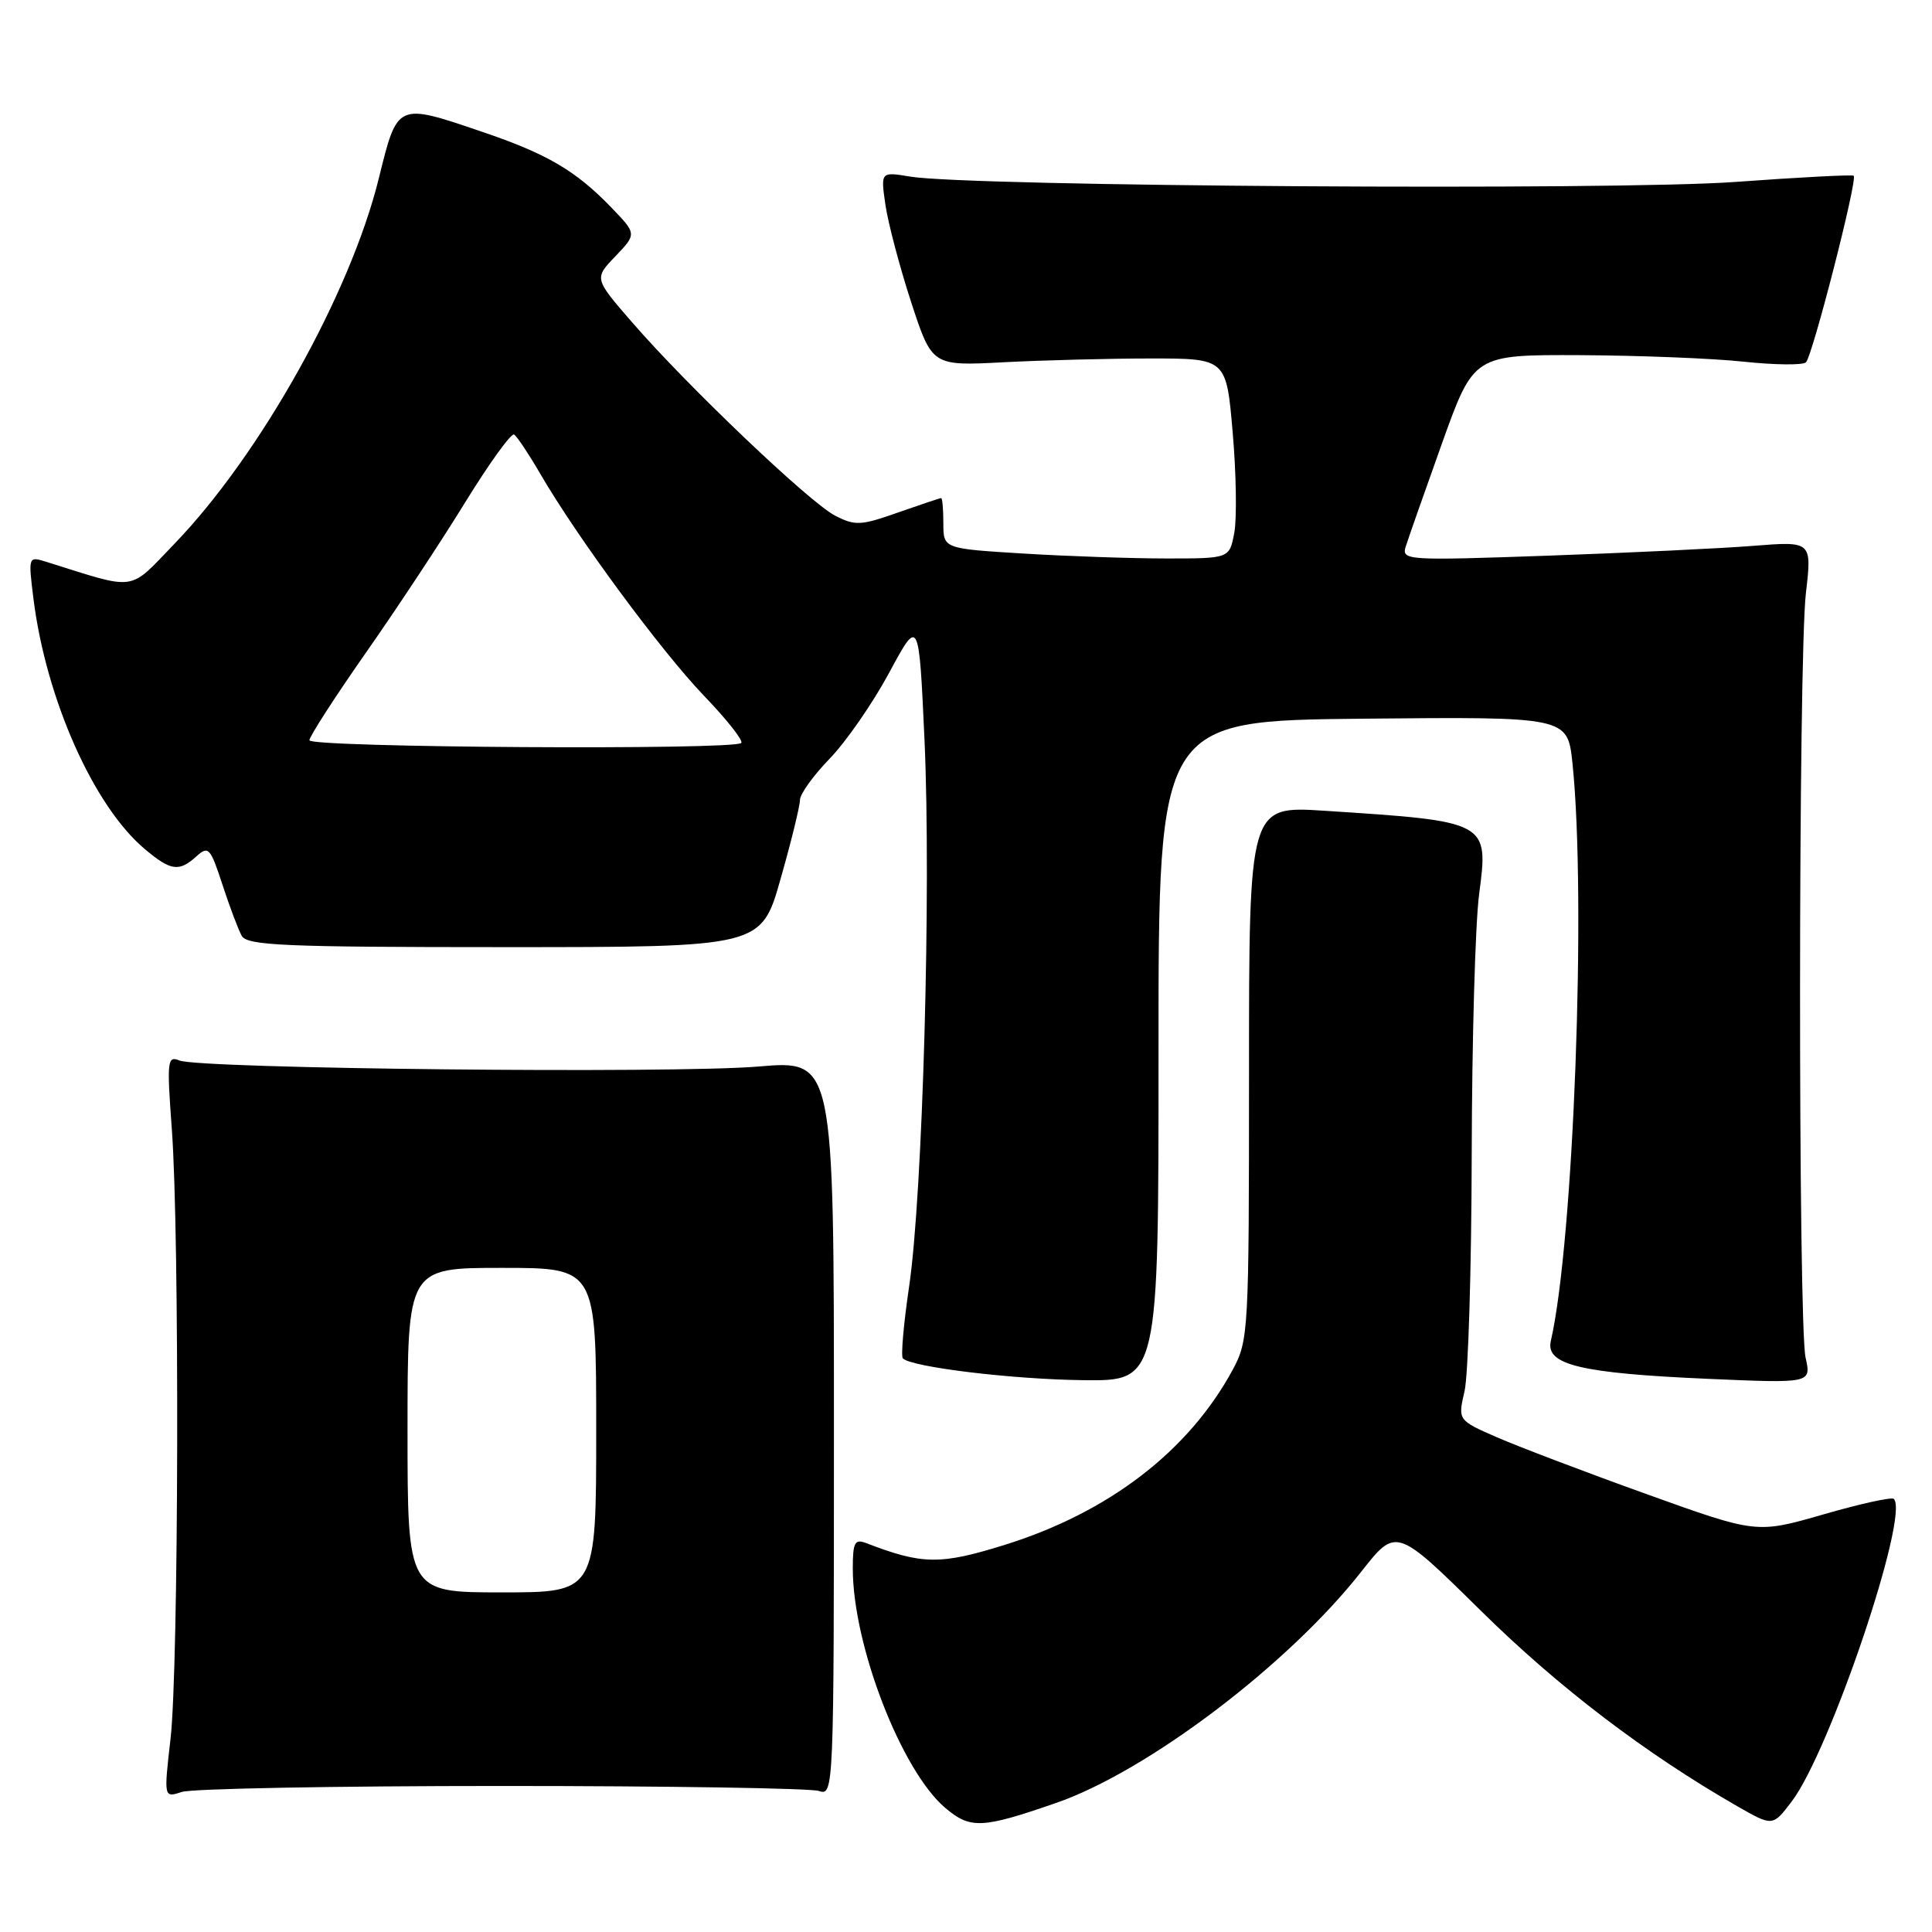 <?xml version="1.0" encoding="UTF-8" standalone="no"?>
<!DOCTYPE svg PUBLIC "-//W3C//DTD SVG 1.1//EN" "http://www.w3.org/Graphics/SVG/1.1/DTD/svg11.dtd" >
<svg xmlns="http://www.w3.org/2000/svg" xmlns:xlink="http://www.w3.org/1999/xlink" version="1.1" viewBox="0 0 256 256">
 <g >
 <path fill="currentColor"
d=" M 139.91 238.91 C 152.03 234.72 170.71 220.57 180.38 208.25 C 185.00 202.37 185.00 202.37 196.25 213.46 C 206.54 223.60 218.03 232.35 230.19 239.33 C 234.89 242.02 234.89 242.02 237.40 238.72 C 242.47 232.07 253.06 200.72 250.94 198.61 C 250.67 198.34 246.47 199.26 241.60 200.67 C 232.75 203.22 232.75 203.22 218.13 197.96 C 210.08 195.07 201.18 191.68 198.33 190.44 C 193.17 188.18 193.17 188.18 194.06 184.34 C 194.55 182.23 194.98 168.12 195.01 153.00 C 195.04 137.88 195.48 122.35 195.99 118.50 C 197.26 108.84 197.27 108.84 175.50 107.43 C 165.50 106.78 165.50 106.78 165.50 142.14 C 165.50 176.49 165.44 177.61 163.34 181.50 C 157.52 192.26 146.93 200.40 133.14 204.70 C 124.57 207.37 122.22 207.34 114.75 204.46 C 113.26 203.89 113.00 204.39 113.00 207.84 C 113.00 218.00 119.45 234.68 125.28 239.58 C 128.59 242.37 130.12 242.30 139.91 238.91 Z  M 66.50 236.65 C 88.50 236.65 107.40 236.95 108.50 237.31 C 110.48 237.97 110.50 237.53 110.50 189.22 C 110.50 140.47 110.50 140.47 100.50 141.32 C 89.21 142.28 26.43 141.62 23.77 140.52 C 22.17 139.86 22.10 140.55 22.77 149.65 C 23.80 163.54 23.68 220.93 22.60 230.36 C 21.70 238.23 21.70 238.23 24.10 237.44 C 25.42 237.00 44.50 236.65 66.50 236.65 Z  M 153.51 139.25 C 153.50 95.50 153.50 95.50 180.61 95.23 C 207.71 94.97 207.71 94.97 208.36 101.13 C 210.22 118.98 208.52 164.51 205.49 177.70 C 204.77 180.84 209.43 181.96 226.25 182.70 C 240.01 183.30 240.01 183.30 239.25 179.90 C 238.25 175.37 238.28 87.39 239.29 78.60 C 240.09 71.71 240.09 71.71 232.29 72.33 C 228.01 72.67 215.77 73.25 205.09 73.63 C 186.30 74.29 185.70 74.25 186.27 72.41 C 186.60 71.36 188.76 65.21 191.07 58.75 C 195.28 47.00 195.28 47.00 209.39 47.06 C 217.15 47.10 226.88 47.48 231.00 47.92 C 235.12 48.36 238.85 48.40 239.29 48.02 C 240.14 47.27 246.15 23.82 245.63 23.29 C 245.45 23.12 238.38 23.49 229.91 24.11 C 214.09 25.26 128.38 24.71 120.60 23.40 C 116.69 22.75 116.69 22.75 117.32 27.12 C 117.67 29.53 119.20 35.33 120.72 40.00 C 123.50 48.50 123.50 48.50 133.00 48.00 C 138.22 47.73 147.00 47.50 152.50 47.50 C 162.50 47.50 162.50 47.50 163.34 57.34 C 163.81 62.75 163.90 68.71 163.55 70.59 C 162.91 74.00 162.91 74.00 154.61 74.00 C 150.05 74.00 141.52 73.71 135.66 73.35 C 125.00 72.70 125.00 72.70 125.00 69.35 C 125.00 67.51 124.87 66.00 124.71 66.00 C 124.55 66.00 121.98 66.86 118.99 67.91 C 114.04 69.66 113.30 69.69 110.63 68.31 C 107.24 66.55 91.11 51.19 83.75 42.70 C 78.72 36.90 78.72 36.90 81.55 33.95 C 84.38 30.99 84.38 30.99 80.94 27.43 C 76.28 22.61 72.48 20.38 63.90 17.47 C 52.56 13.61 52.68 13.56 50.19 23.65 C 46.42 38.92 34.47 60.28 23.12 72.05 C 16.94 78.46 18.31 78.26 6.12 74.44 C 3.75 73.70 3.74 73.73 4.43 79.32 C 6.10 92.61 12.39 106.79 19.18 112.50 C 22.64 115.41 23.72 115.56 26.04 113.46 C 27.61 112.04 27.88 112.33 29.47 117.21 C 30.42 120.12 31.57 123.17 32.03 124.00 C 32.74 125.29 37.68 125.50 66.86 125.50 C 100.87 125.50 100.87 125.50 103.43 116.46 C 104.85 111.49 106.00 106.78 106.00 106.00 C 106.00 105.22 107.77 102.76 109.92 100.54 C 112.08 98.32 115.63 93.20 117.81 89.16 C 121.76 81.82 121.76 81.82 122.50 98.02 C 123.40 117.85 122.27 158.28 120.46 170.49 C 119.73 175.43 119.36 179.70 119.63 179.99 C 120.75 181.15 134.15 182.77 143.51 182.88 C 153.52 183.00 153.52 183.00 153.51 139.25 Z  M 54.00 189.50 C 54.00 168.00 54.00 168.00 66.50 168.00 C 79.00 168.00 79.00 168.00 79.00 189.50 C 79.00 211.00 79.00 211.00 66.50 211.00 C 54.00 211.00 54.00 211.00 54.00 189.50 Z  M 41.00 98.09 C 41.00 97.59 44.35 92.40 48.44 86.55 C 52.54 80.70 58.49 71.69 61.66 66.53 C 64.84 61.37 67.75 57.34 68.12 57.58 C 68.50 57.81 70.05 60.14 71.57 62.75 C 76.42 71.12 87.64 86.32 93.29 92.20 C 96.30 95.33 98.52 98.14 98.22 98.45 C 97.26 99.41 41.00 99.06 41.00 98.09 Z "/>
</g>
</svg>